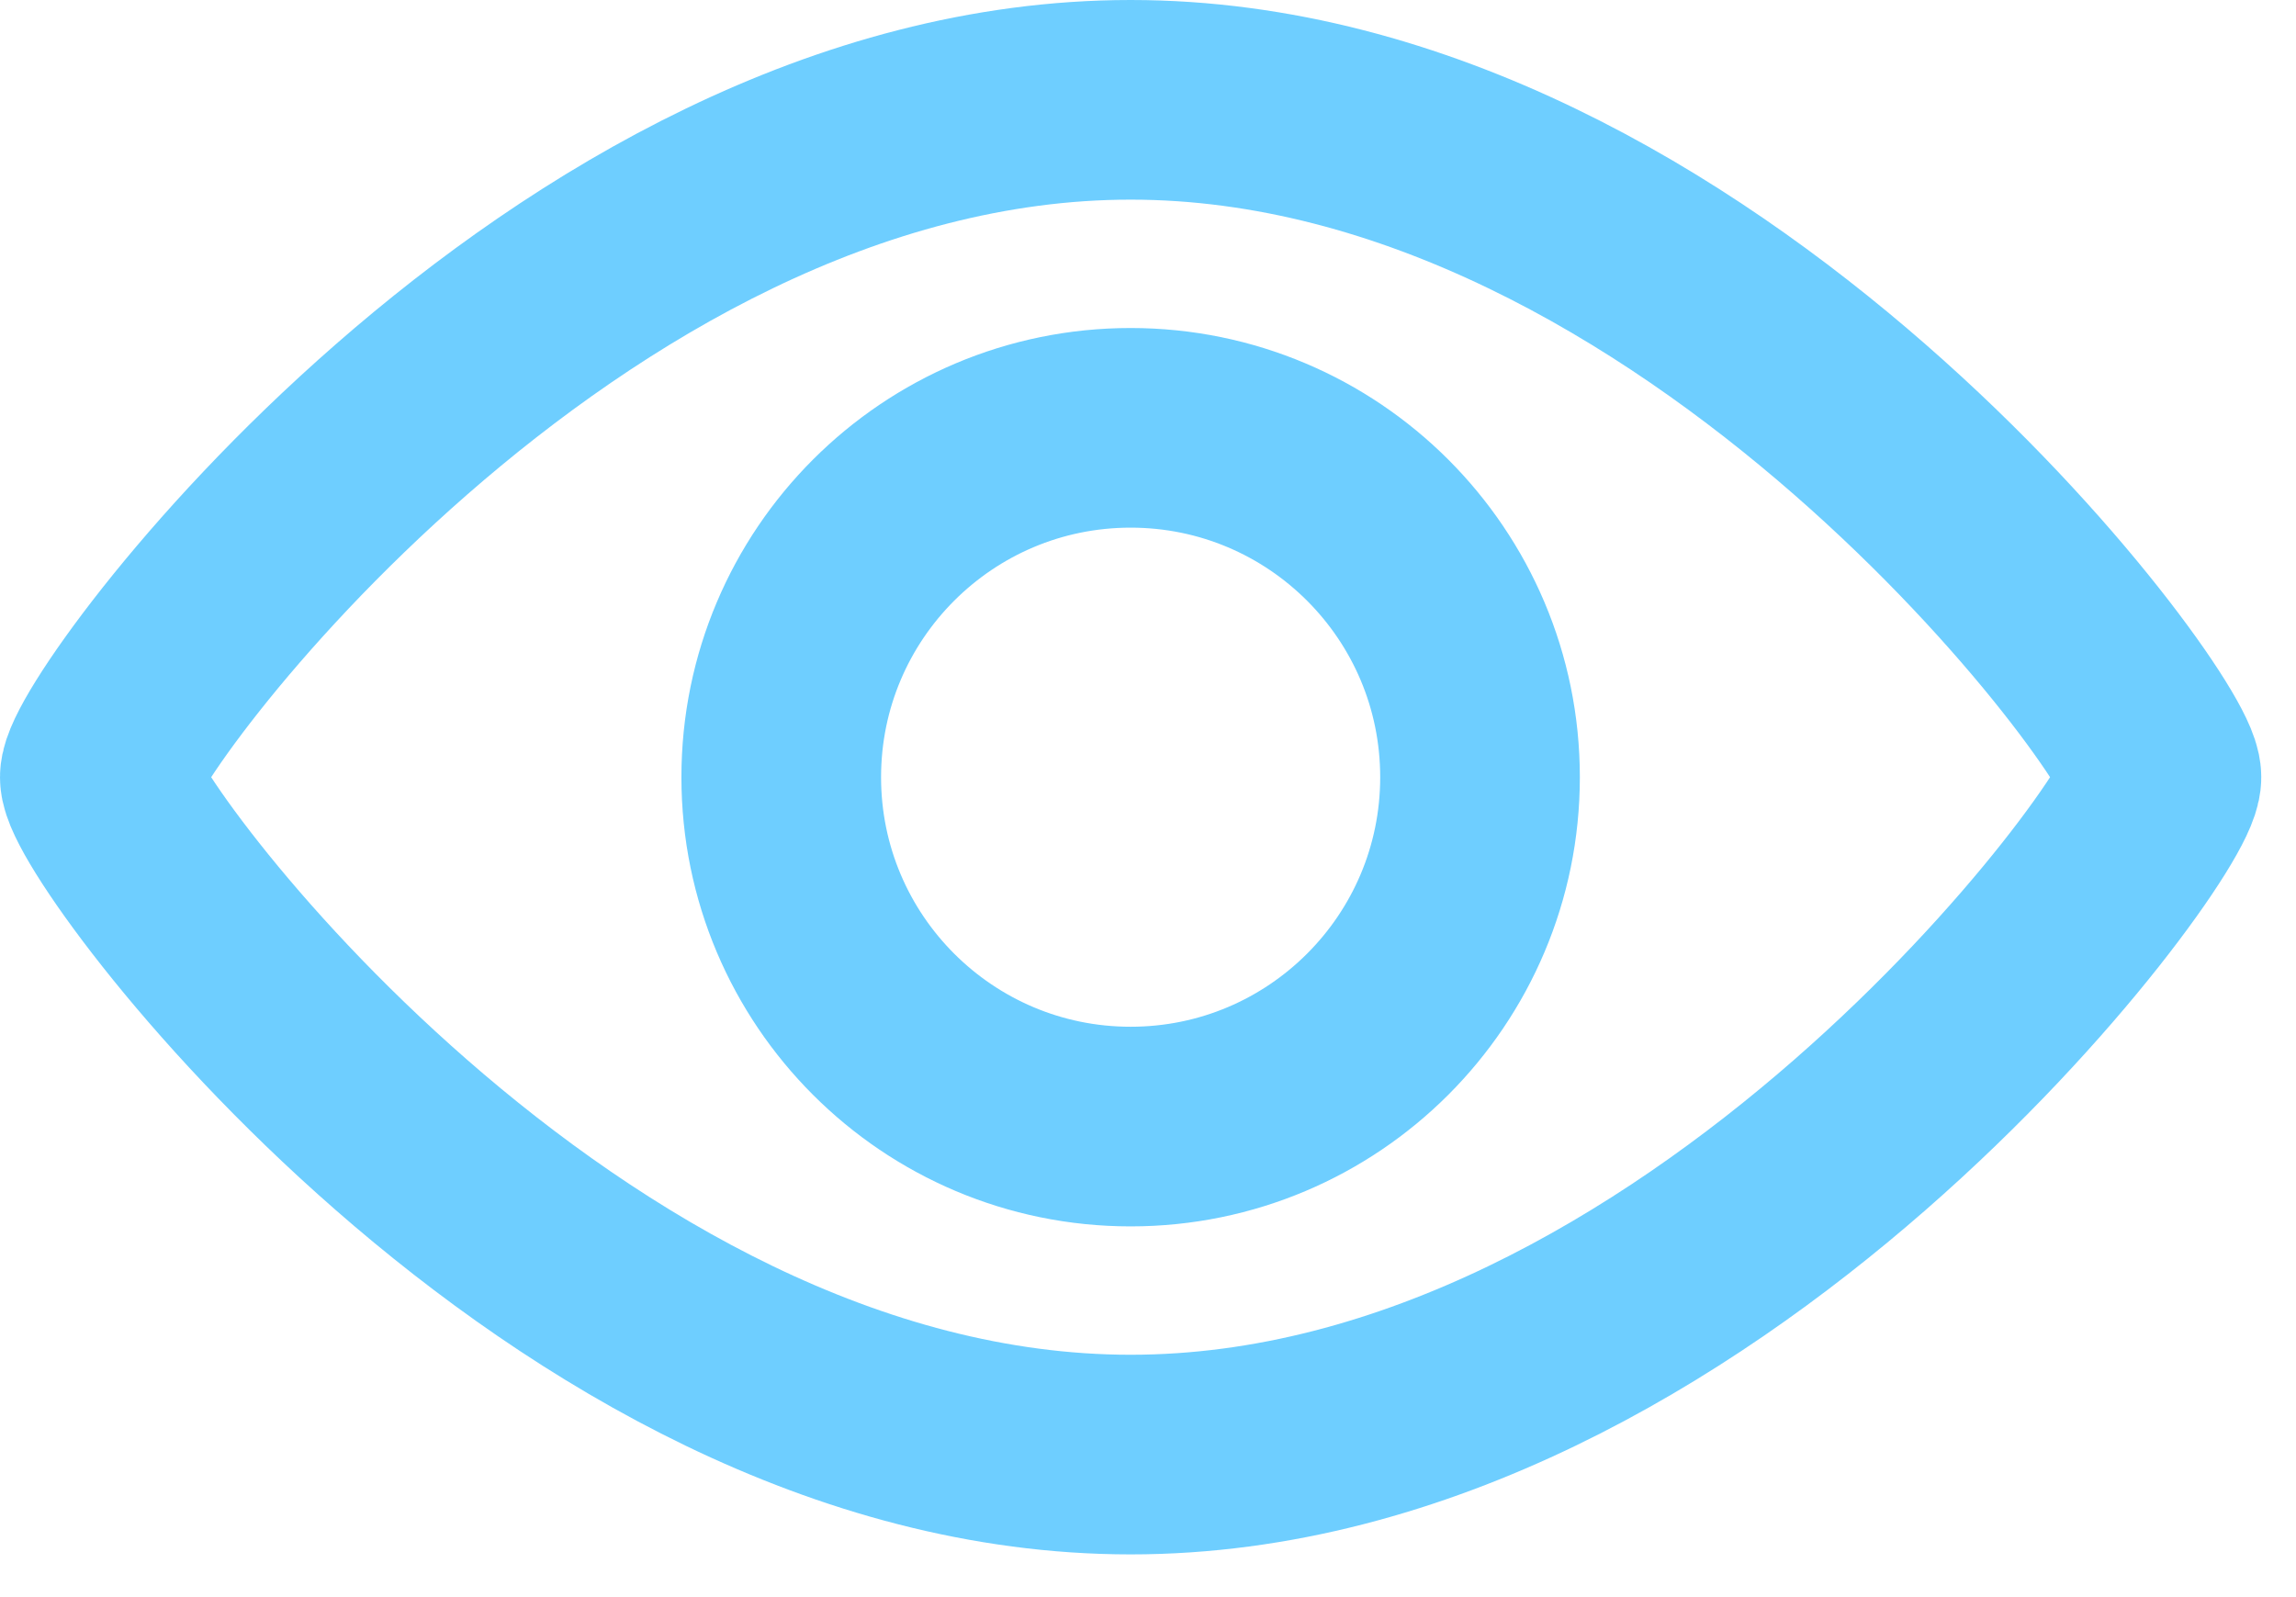 <?xml version="1.0" encoding="UTF-8" standalone="no"?>
<svg width="23px" height="16px" viewBox="0 0 23 16" version="1.1" xmlns="http://www.w3.org/2000/svg" xmlns:xlink="http://www.w3.org/1999/xlink" xmlns:sketch="http://www.bohemiancoding.com/sketch/ns">
    <!-- Generator: Sketch 3.3.2 (12043) - http://www.bohemiancoding.com/sketch -->
    <title>see-hover</title>
    <desc>Created with Sketch.</desc>
    <defs></defs>
    <g id="Page-1" stroke="none" stroke-width="1" fill="none" fill-rule="evenodd" sketch:type="MSPage">
        <path d="M21.652,7.786 C21.652,8.302 17.029,14.572 11.326,14.572 C5.623,14.572 1,8.302 1,7.786 C1,7.27 5.623,1 11.326,1 C17.029,1 21.652,7.27 21.652,7.786 L21.652,7.786 Z M14.826,7.786 C14.826,9.719 13.259,11.286 11.326,11.286 C9.393,11.286 7.826,9.719 7.826,7.786 C7.826,5.853 9.393,4.286 11.326,4.286 C13.259,4.286 14.826,5.853 14.826,7.786 L14.826,7.786 Z" id="Imported-Layers" stroke="#6ECEFF" stroke-width="2" sketch:type="MSShapeGroup"></path>
    </g>
</svg>